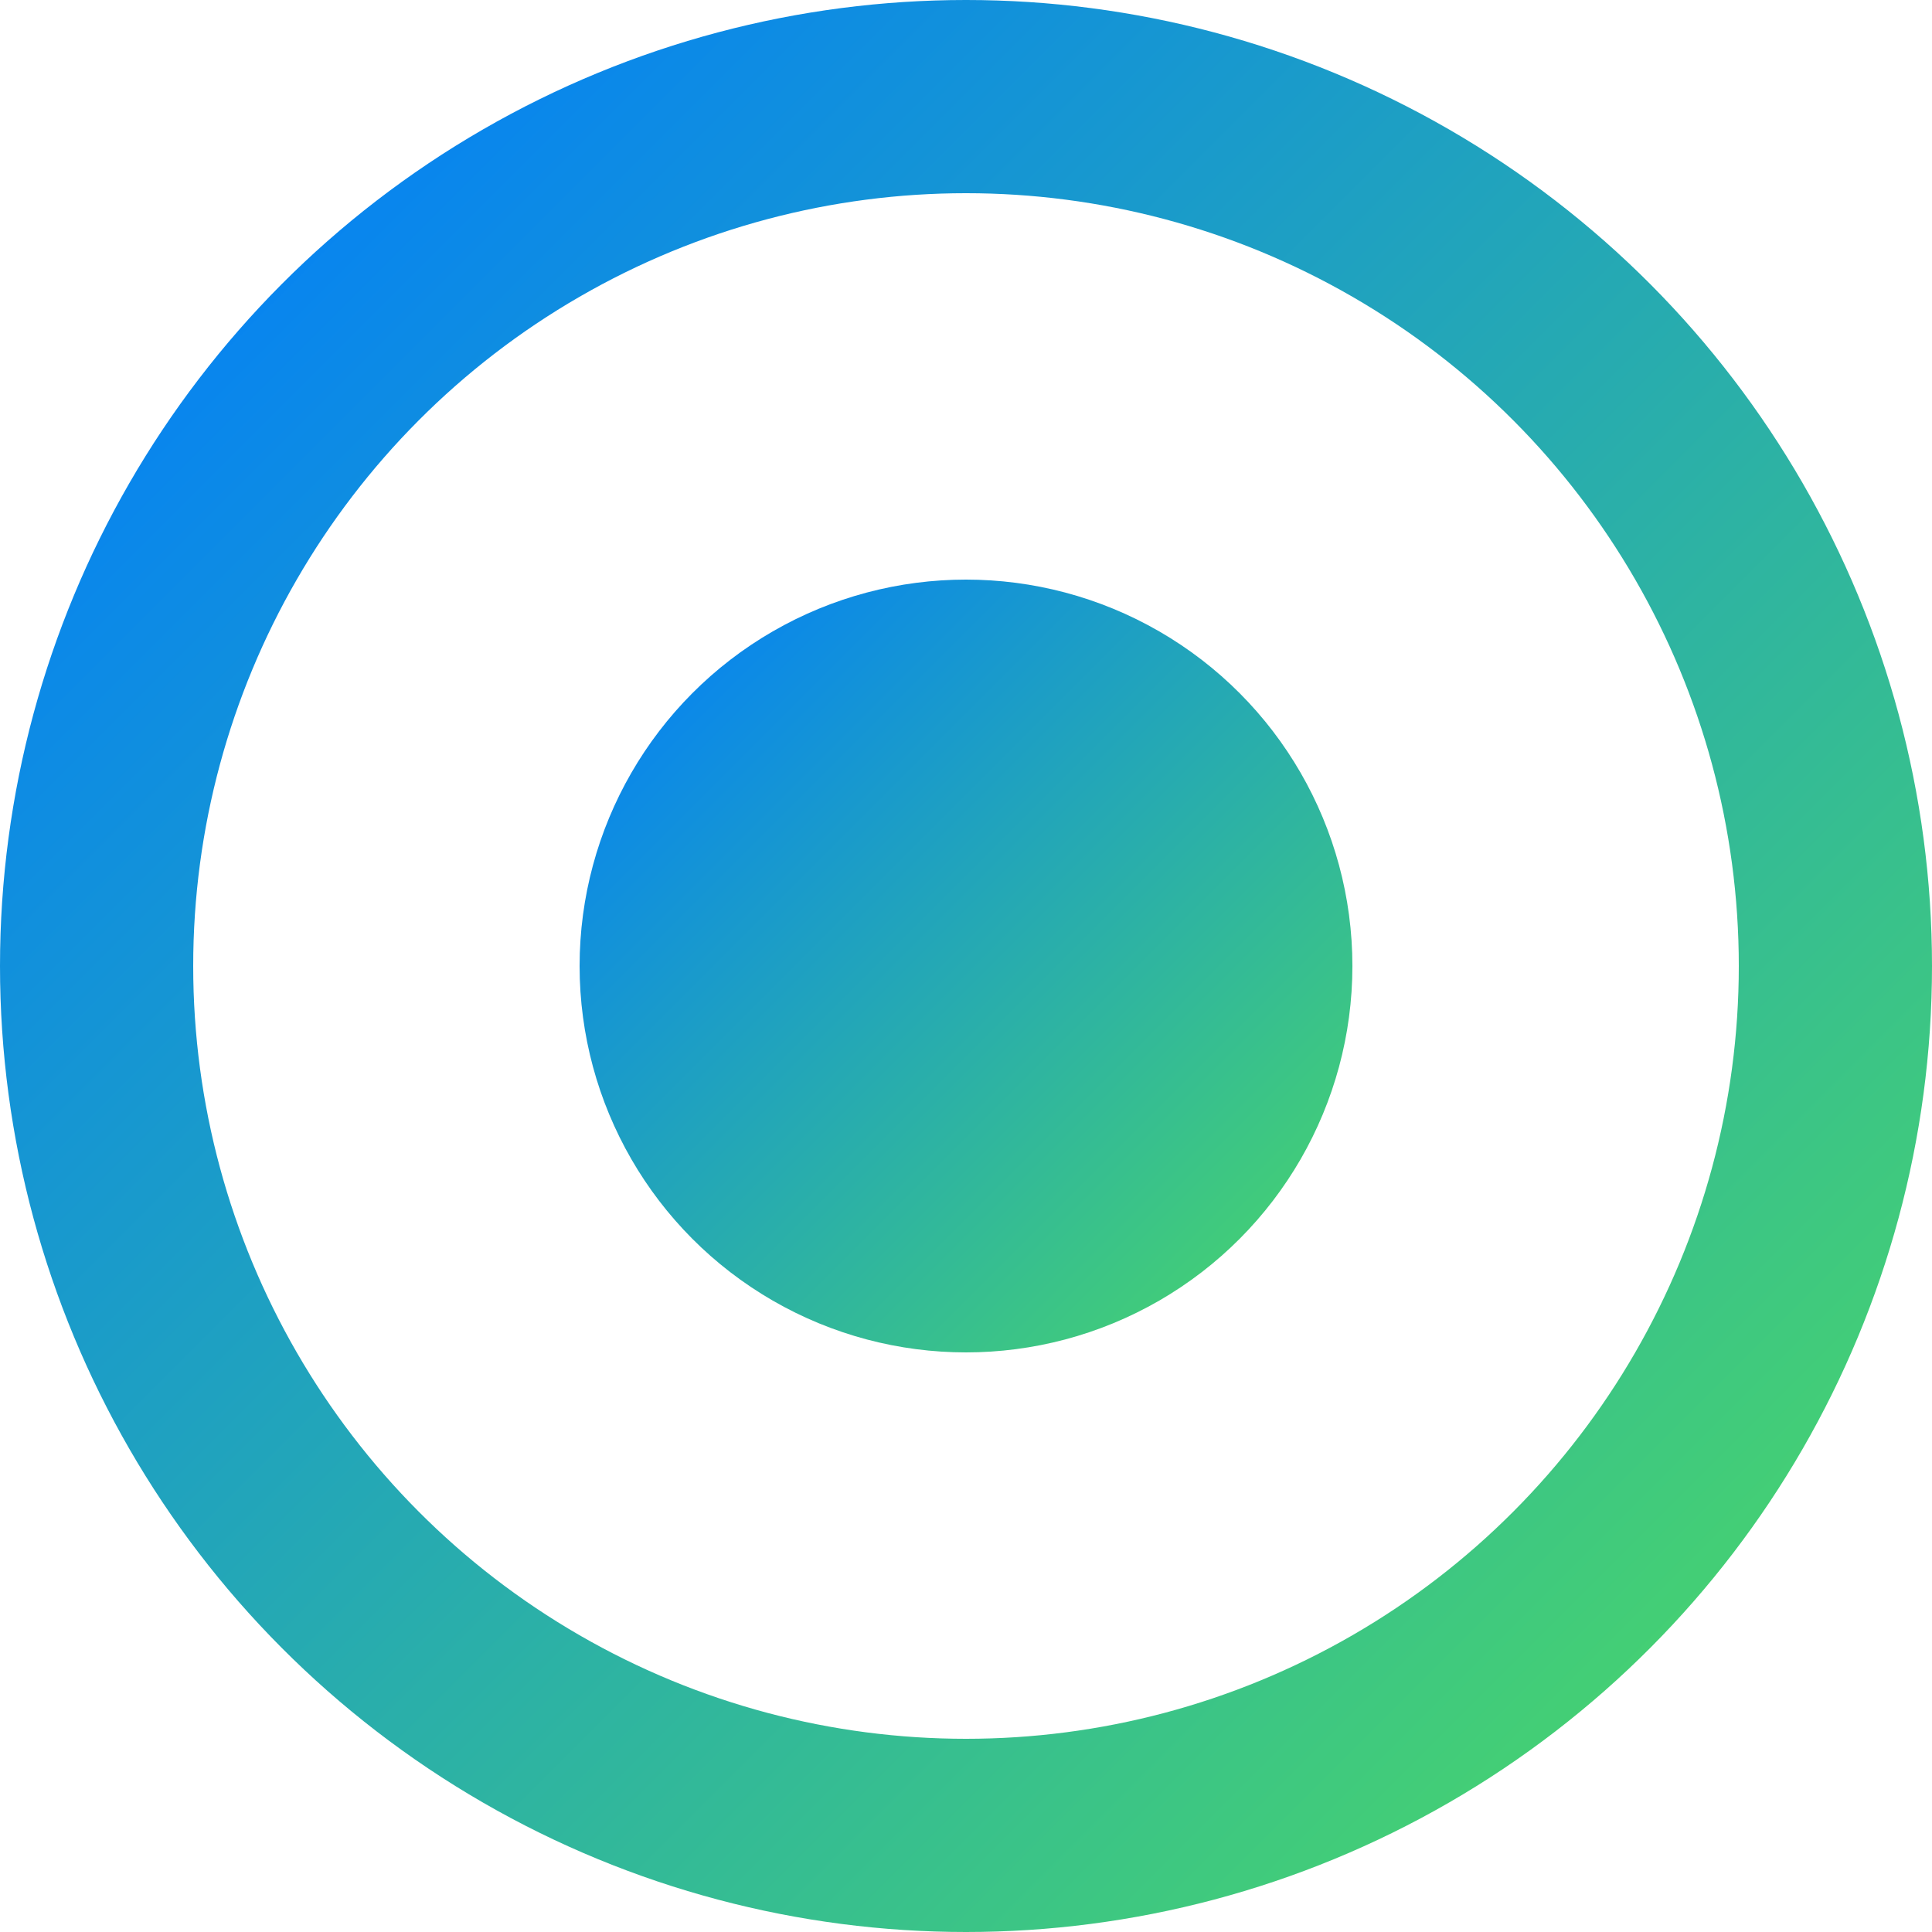 <svg xmlns="http://www.w3.org/2000/svg" viewBox="0 0 100 100" width="32" height="32">
  <defs>
    <linearGradient id="grad1" x1="0%" y1="0%" x2="100%" y2="100%">
      <stop offset="0%" style="stop-color:#007bff;stop-opacity:1" />
      <stop offset="100%" style="stop-color:#4CD964;stop-opacity:1" />
    </linearGradient>
  </defs>
  <circle cx="50" cy="50" r="45" fill="none" stroke="url(#grad1)" stroke-width="10"/>
  <circle cx="50" cy="50" r="20" fill="url(#grad1)"/>
</svg> 